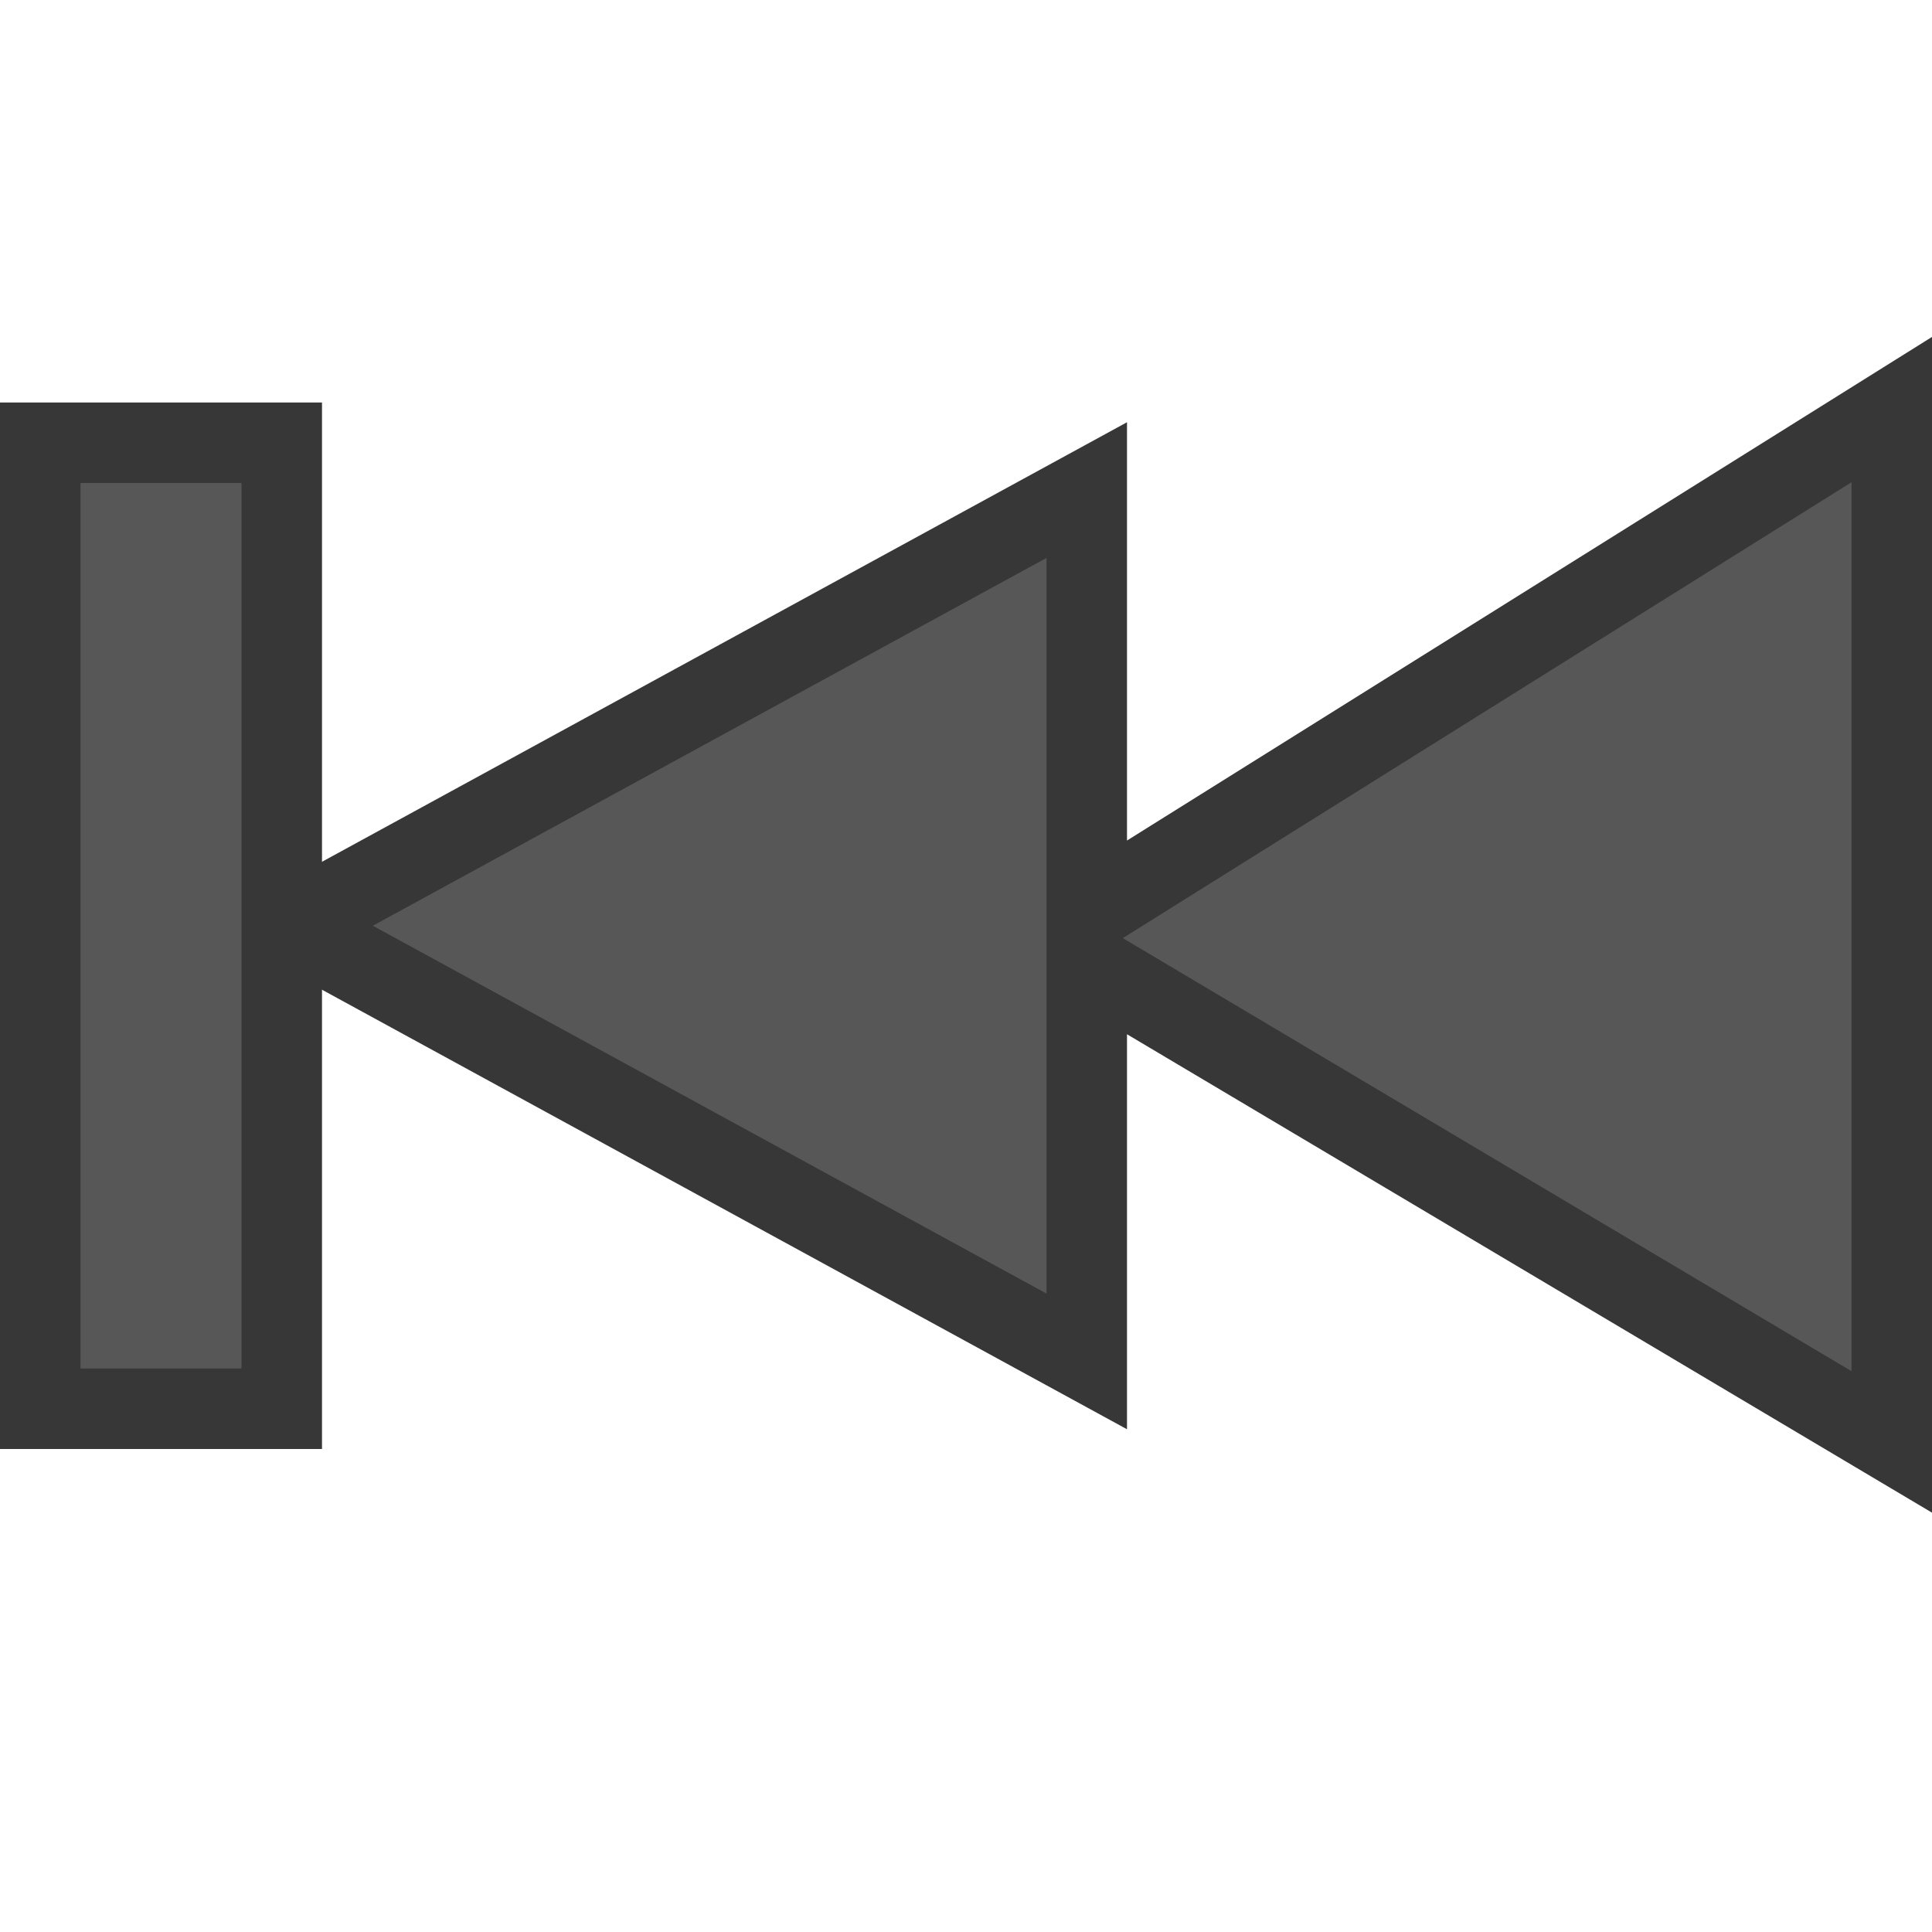 <?xml version="1.0" encoding="UTF-8" standalone="no"?>
<!-- Created with Inkscape (http://www.inkscape.org/) -->

<svg
   xmlns:dc="http://purl.org/dc/elements/1.1/"
   xmlns:cc="http://creativecommons.org/ns#"
   xmlns:rdf="http://www.w3.org/1999/02/22-rdf-syntax-ns#"
   xmlns:svg="http://www.w3.org/2000/svg"
   xmlns="http://www.w3.org/2000/svg"
   xmlns:sodipodi="http://sodipodi.sourceforge.net/DTD/sodipodi-0.dtd"
   xmlns:inkscape="http://www.inkscape.org/namespaces/inkscape"
   width="24"
   height="24"
   id="svg2402"
   sodipodi:version="0.32"
   inkscape:version="0.91 r13725"
   version="1.0"
   sodipodi:docname="gtk-media-previous-ltr.svg"
   inkscape:output_extension="org.inkscape.output.svg.inkscape">
  <defs
     id="defs2404" />
  <sodipodi:namedview
     id="base"
     pagecolor="#ffffff"
     bordercolor="#666666"
     borderopacity="1.0"
     inkscape:pageopacity="0.0"
     inkscape:pageshadow="2"
     inkscape:zoom="22.627417"
     inkscape:cx="-3.2849009"
     inkscape:cy="11.962367"
     inkscape:current-layer="layer1"
     showgrid="true"
     inkscape:grid-bbox="true"
     inkscape:document-units="px"
     inkscape:window-width="952"
     inkscape:window-height="720"
     inkscape:window-x="249"
     inkscape:window-y="59"
     inkscape:window-maximized="0" />
  <g
     id="layer1"
     inkscape:label="Layer 1"
     inkscape:groupmode="layer">
    <g
       id="g4769"
       transform="translate(0,-1)"
       style="fill:#575757;fill-opacity:1;stroke:#373737;stroke-opacity:1">
      <path
         style="fill:#575757;fill-opacity:1;fill-rule:evenodd;stroke:#373737;stroke-width:1;stroke-linecap:square;stroke-linejoin:miter;stroke-miterlimit:4;stroke-opacity:1;stroke-dasharray:none;stroke-dashoffset:0.7"
         d="M 23.5,6.088 13.5,12.344 13.5,7.088 3.588,12.5 l 9.912,5.412 0,-4.943 10,5.943 z"
         id="path4774"
         inkscape:connector-curvature="0"
         sodipodi:nodetypes="cccccccc" />
      <path
         style="fill:#575757;fill-opacity:1;fill-rule:evenodd;stroke:#373737;stroke-width:1;stroke-linecap:square;stroke-linejoin:miter;stroke-miterlimit:4;stroke-opacity:1;stroke-dasharray:none;stroke-dashoffset:0.7"
         d="m 3.5,6.5 -3,0 0,12 3,0 z"
         id="path2339"
         inkscape:connector-curvature="0"
         sodipodi:nodetypes="ccccc" />
    </g>
  </g>
</svg>
